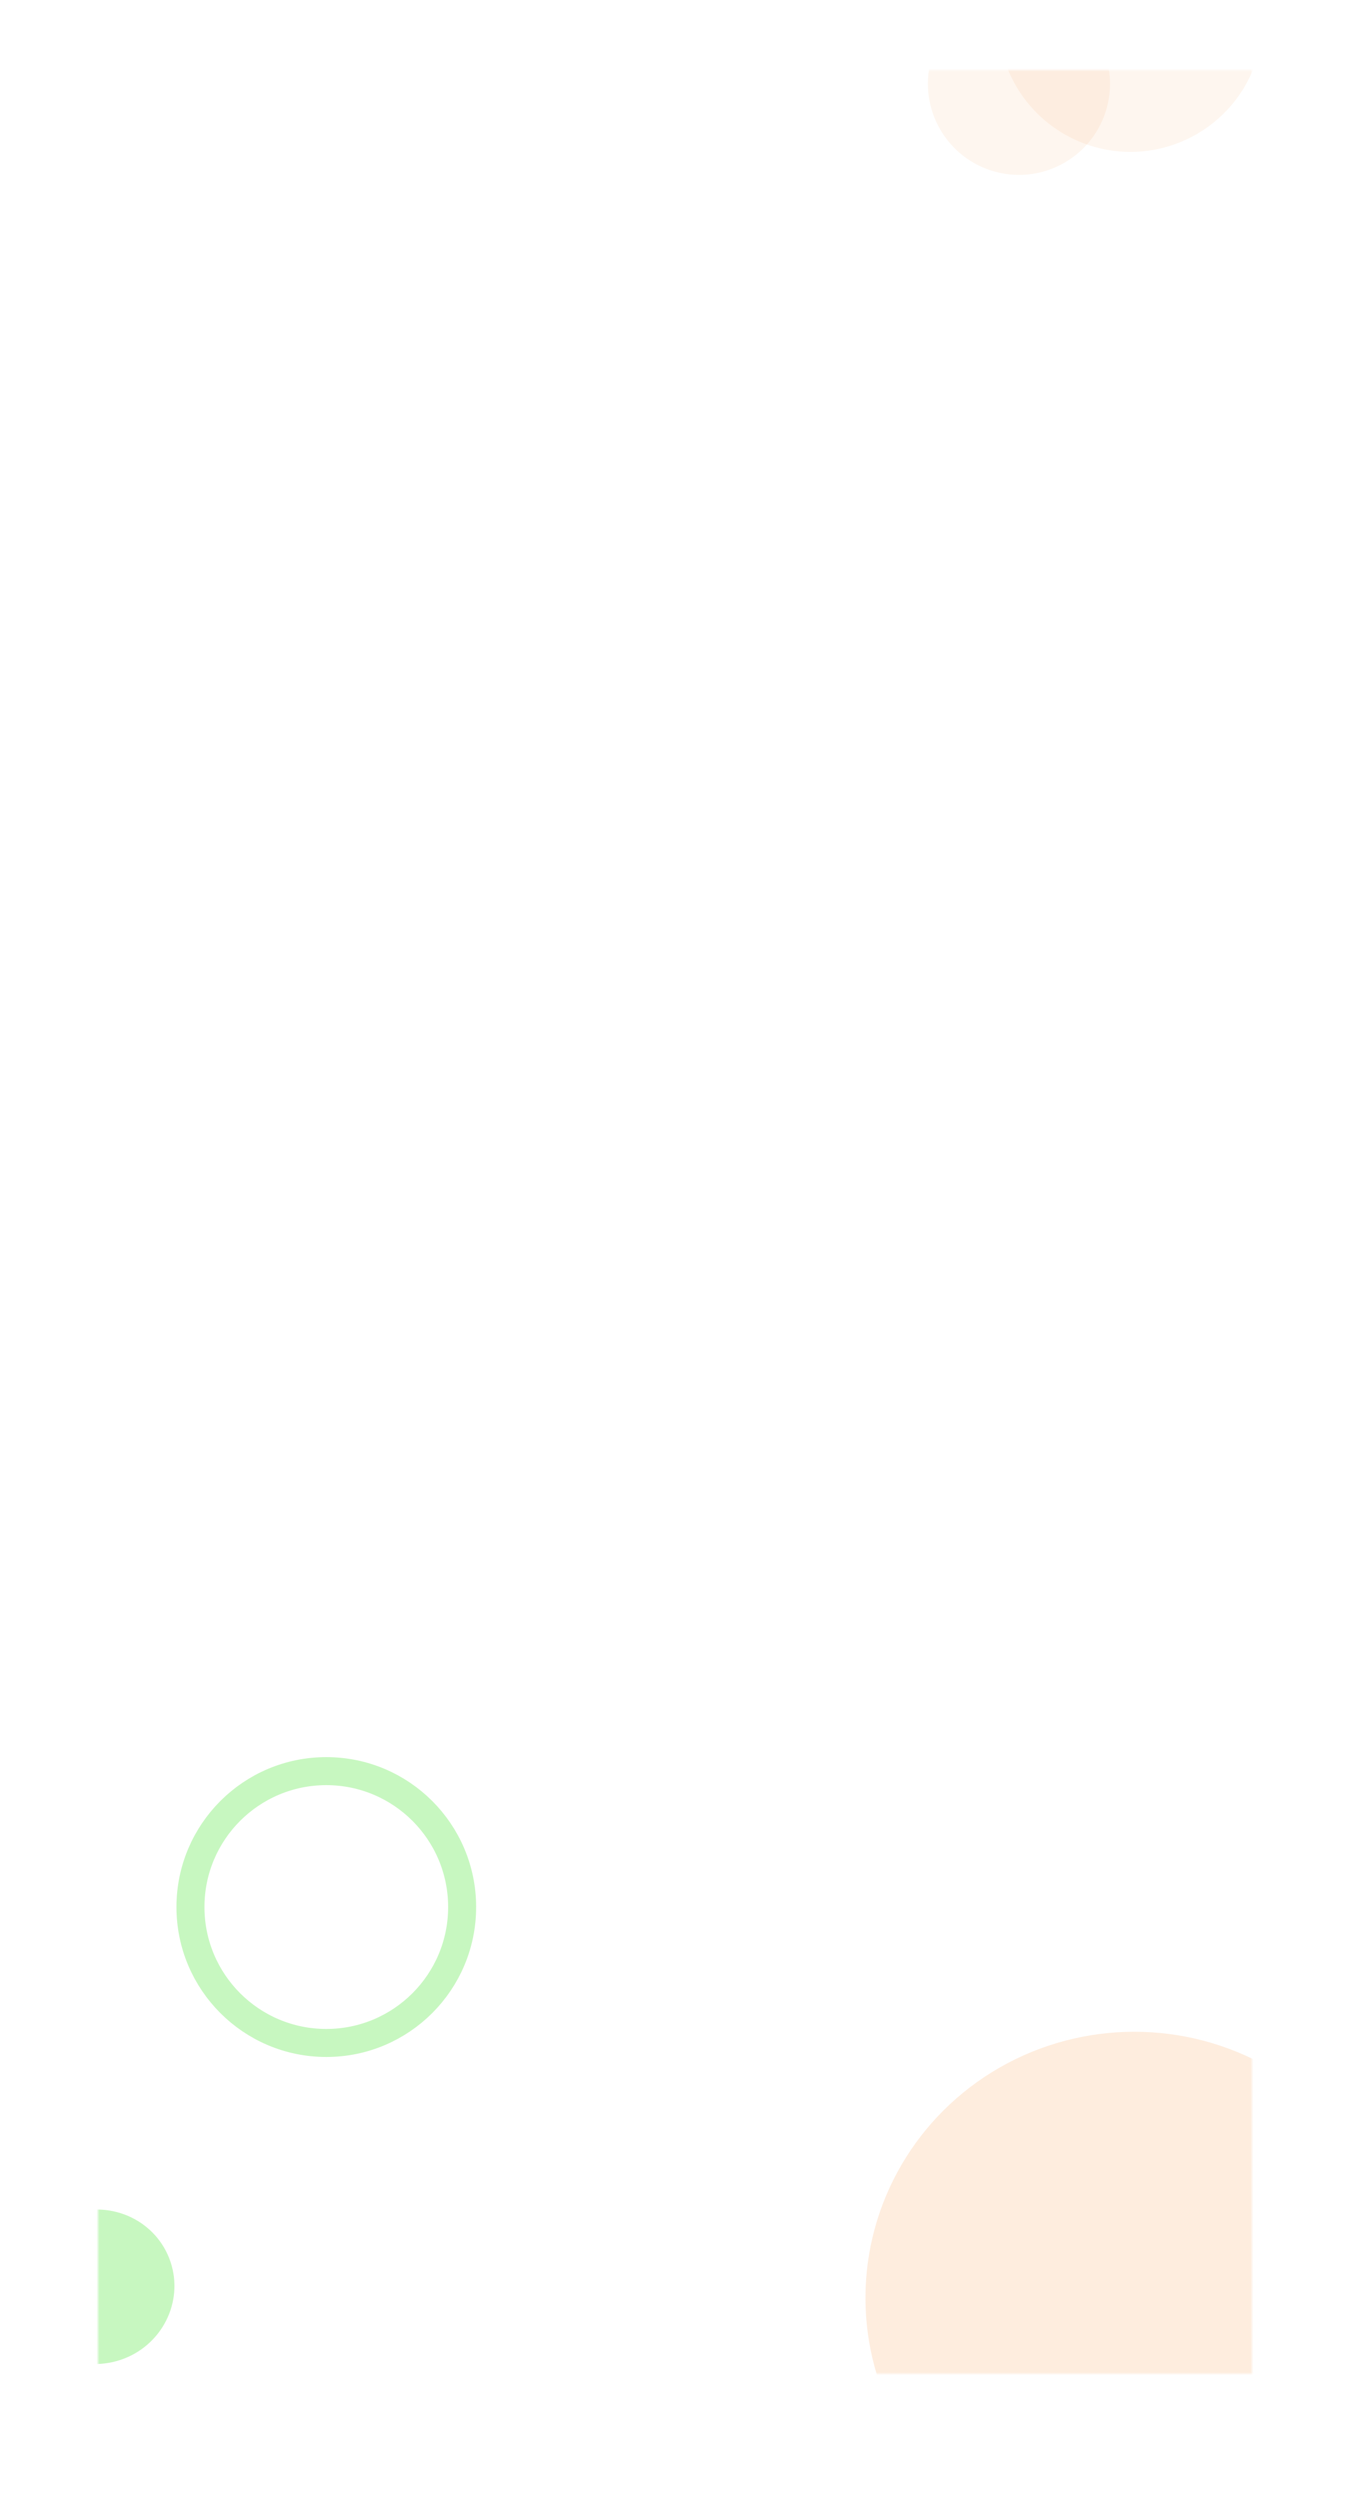 <svg width="482" height="892" viewBox="0 0 482 892" fill="none" xmlns="http://www.w3.org/2000/svg">
<g filter="url(#filter0_d_36_1973)">
<rect x="35" y="25" width="412" height="822" fill="white"/>
</g>
<mask id="mask0_36_1973" style="mask-type:alpha" maskUnits="userSpaceOnUse" x="35" y="25" width="412" height="822">
<rect x="35" y="25" width="412" height="822" fill="white"/>
</mask>
<g mask="url(#mask0_36_1973)">
<circle opacity="0.1" cx="403.627" cy="6.912" r="47.285" transform="rotate(105 403.627 6.912)" fill="#F8A35B"/>
<circle opacity="0.1" cx="363.814" cy="29.901" r="32.508" transform="rotate(105 363.814 29.901)" fill="#F8A35B"/>
<g opacity="0.2" filter="url(#filter1_f_36_1973)">
<ellipse cx="405" cy="820" rx="96" ry="95" fill="#F8A35B"/>
</g>
<circle opacity="0.5" cx="116.5" cy="680.5" r="48.5" stroke="#91F082" stroke-width="10"/>
<ellipse opacity="0.5" cx="34.33" cy="816" rx="28" ry="27.5" transform="rotate(-18.619 34.33 816)" fill="#91F082"/>
<ellipse opacity="0.5" cx="9.713" cy="830.624" rx="22" ry="21.5" transform="rotate(-18.619 9.713 830.624)" fill="#91F082"/>
</g>
<defs>
<filter id="filter0_d_36_1973" x="0" y="0" width="482" height="892" filterUnits="userSpaceOnUse" color-interpolation-filters="sRGB">
<feFlood flood-opacity="0" result="BackgroundImageFix"/>
<feColorMatrix in="SourceAlpha" type="matrix" values="0 0 0 0 0 0 0 0 0 0 0 0 0 0 0 0 0 0 127 0" result="hardAlpha"/>
<feOffset dy="10"/>
<feGaussianBlur stdDeviation="17.5"/>
<feColorMatrix type="matrix" values="0 0 0 0 0.354 0 0 0 0 0.354 0 0 0 0 0.354 0 0 0 0.11 0"/>
<feBlend mode="normal" in2="BackgroundImageFix" result="effect1_dropShadow_36_1973"/>
<feBlend mode="normal" in="SourceGraphic" in2="effect1_dropShadow_36_1973" result="shape"/>
</filter>
<filter id="filter1_f_36_1973" x="65" y="481" width="680" height="678" filterUnits="userSpaceOnUse" color-interpolation-filters="sRGB">
<feFlood flood-opacity="0" result="BackgroundImageFix"/>
<feBlend mode="normal" in="SourceGraphic" in2="BackgroundImageFix" result="shape"/>
<feGaussianBlur stdDeviation="122" result="effect1_foregroundBlur_36_1973"/>
</filter>
</defs>
</svg>
